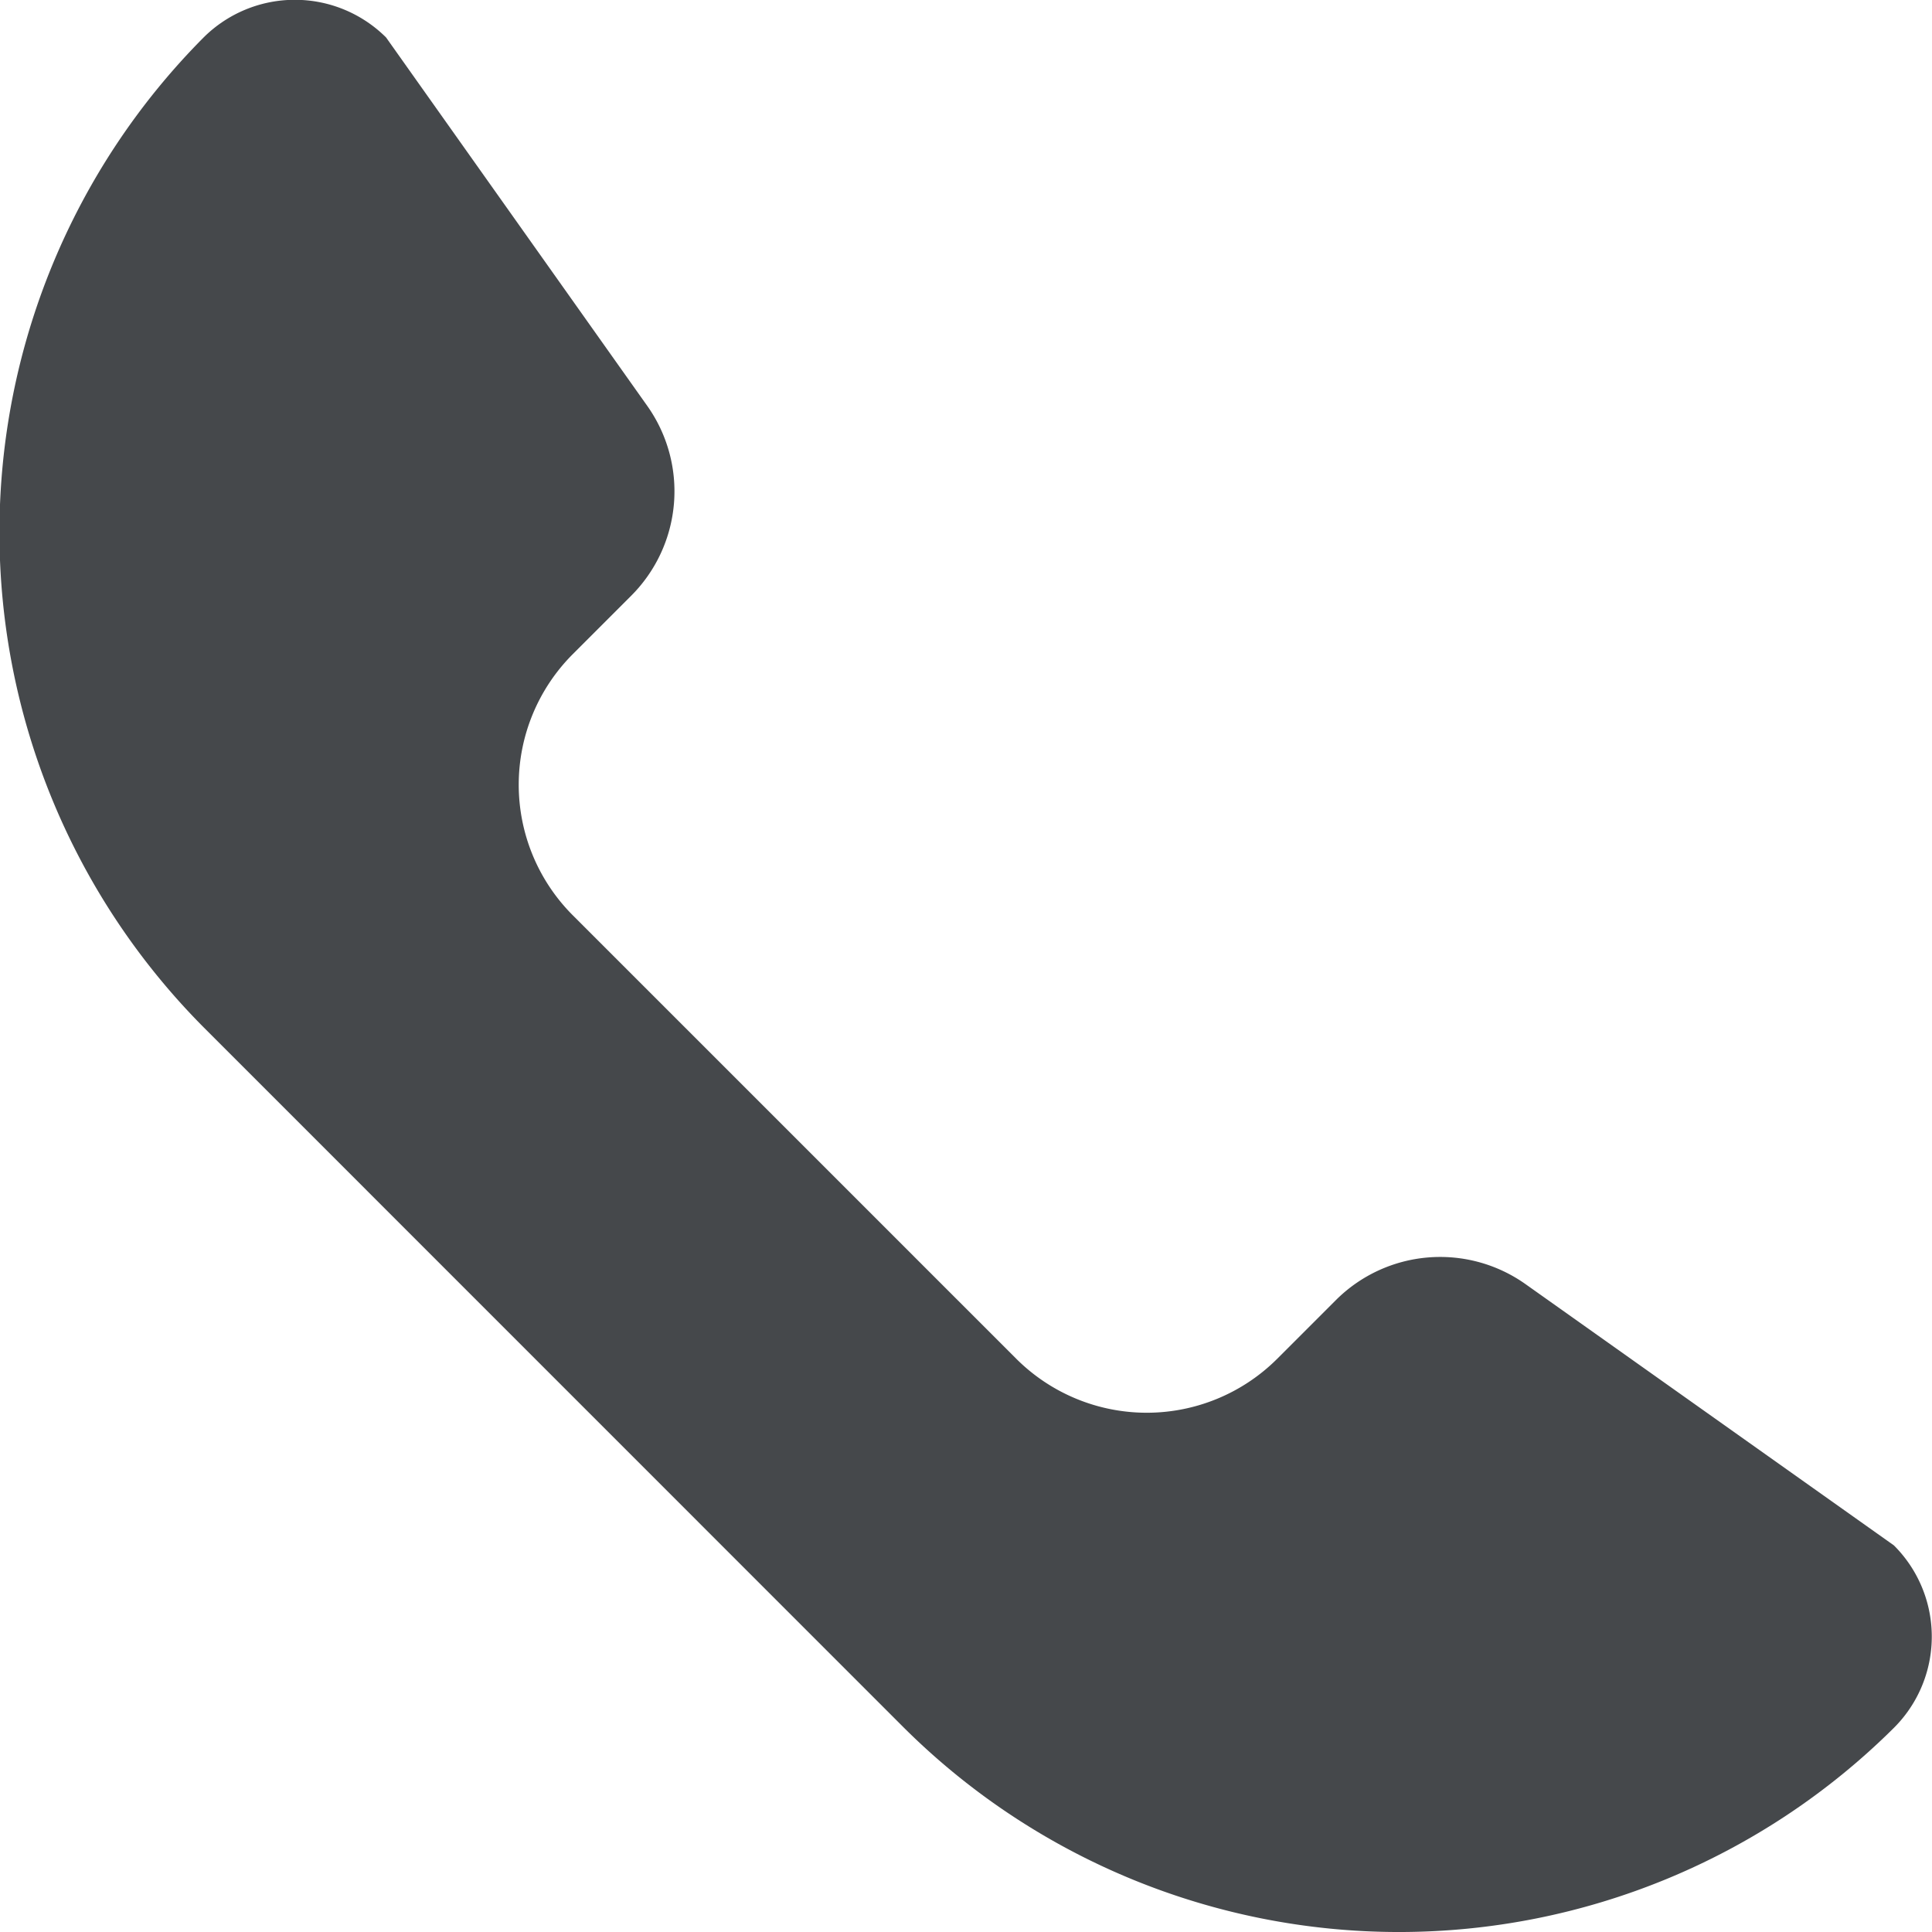 <svg xmlns="http://www.w3.org/2000/svg" width="18" height="18" viewBox="0 0 18 18">
  <path id="パス_154" data-name="パス 154" d="M-746,548.729l6.525,6.526a6.54,6.54,0,0,0,9.222,0h0a1.2,1.2,0,0,0,0-1.7l-3.432-2.434a1.375,1.375,0,0,0-1.768.15l-.548.548a1.721,1.721,0,0,1-2.426,0l-4.138-4.138a1.721,1.721,0,0,1,0-2.426l.548-.548a1.376,1.376,0,0,0,.149-1.769l-2.433-3.432a1.205,1.205,0,0,0-1.7,0h0A6.54,6.54,0,0,0-746,548.729Z" transform="translate(747.898 -539.157)" fill="#45484b"/>
</svg>
